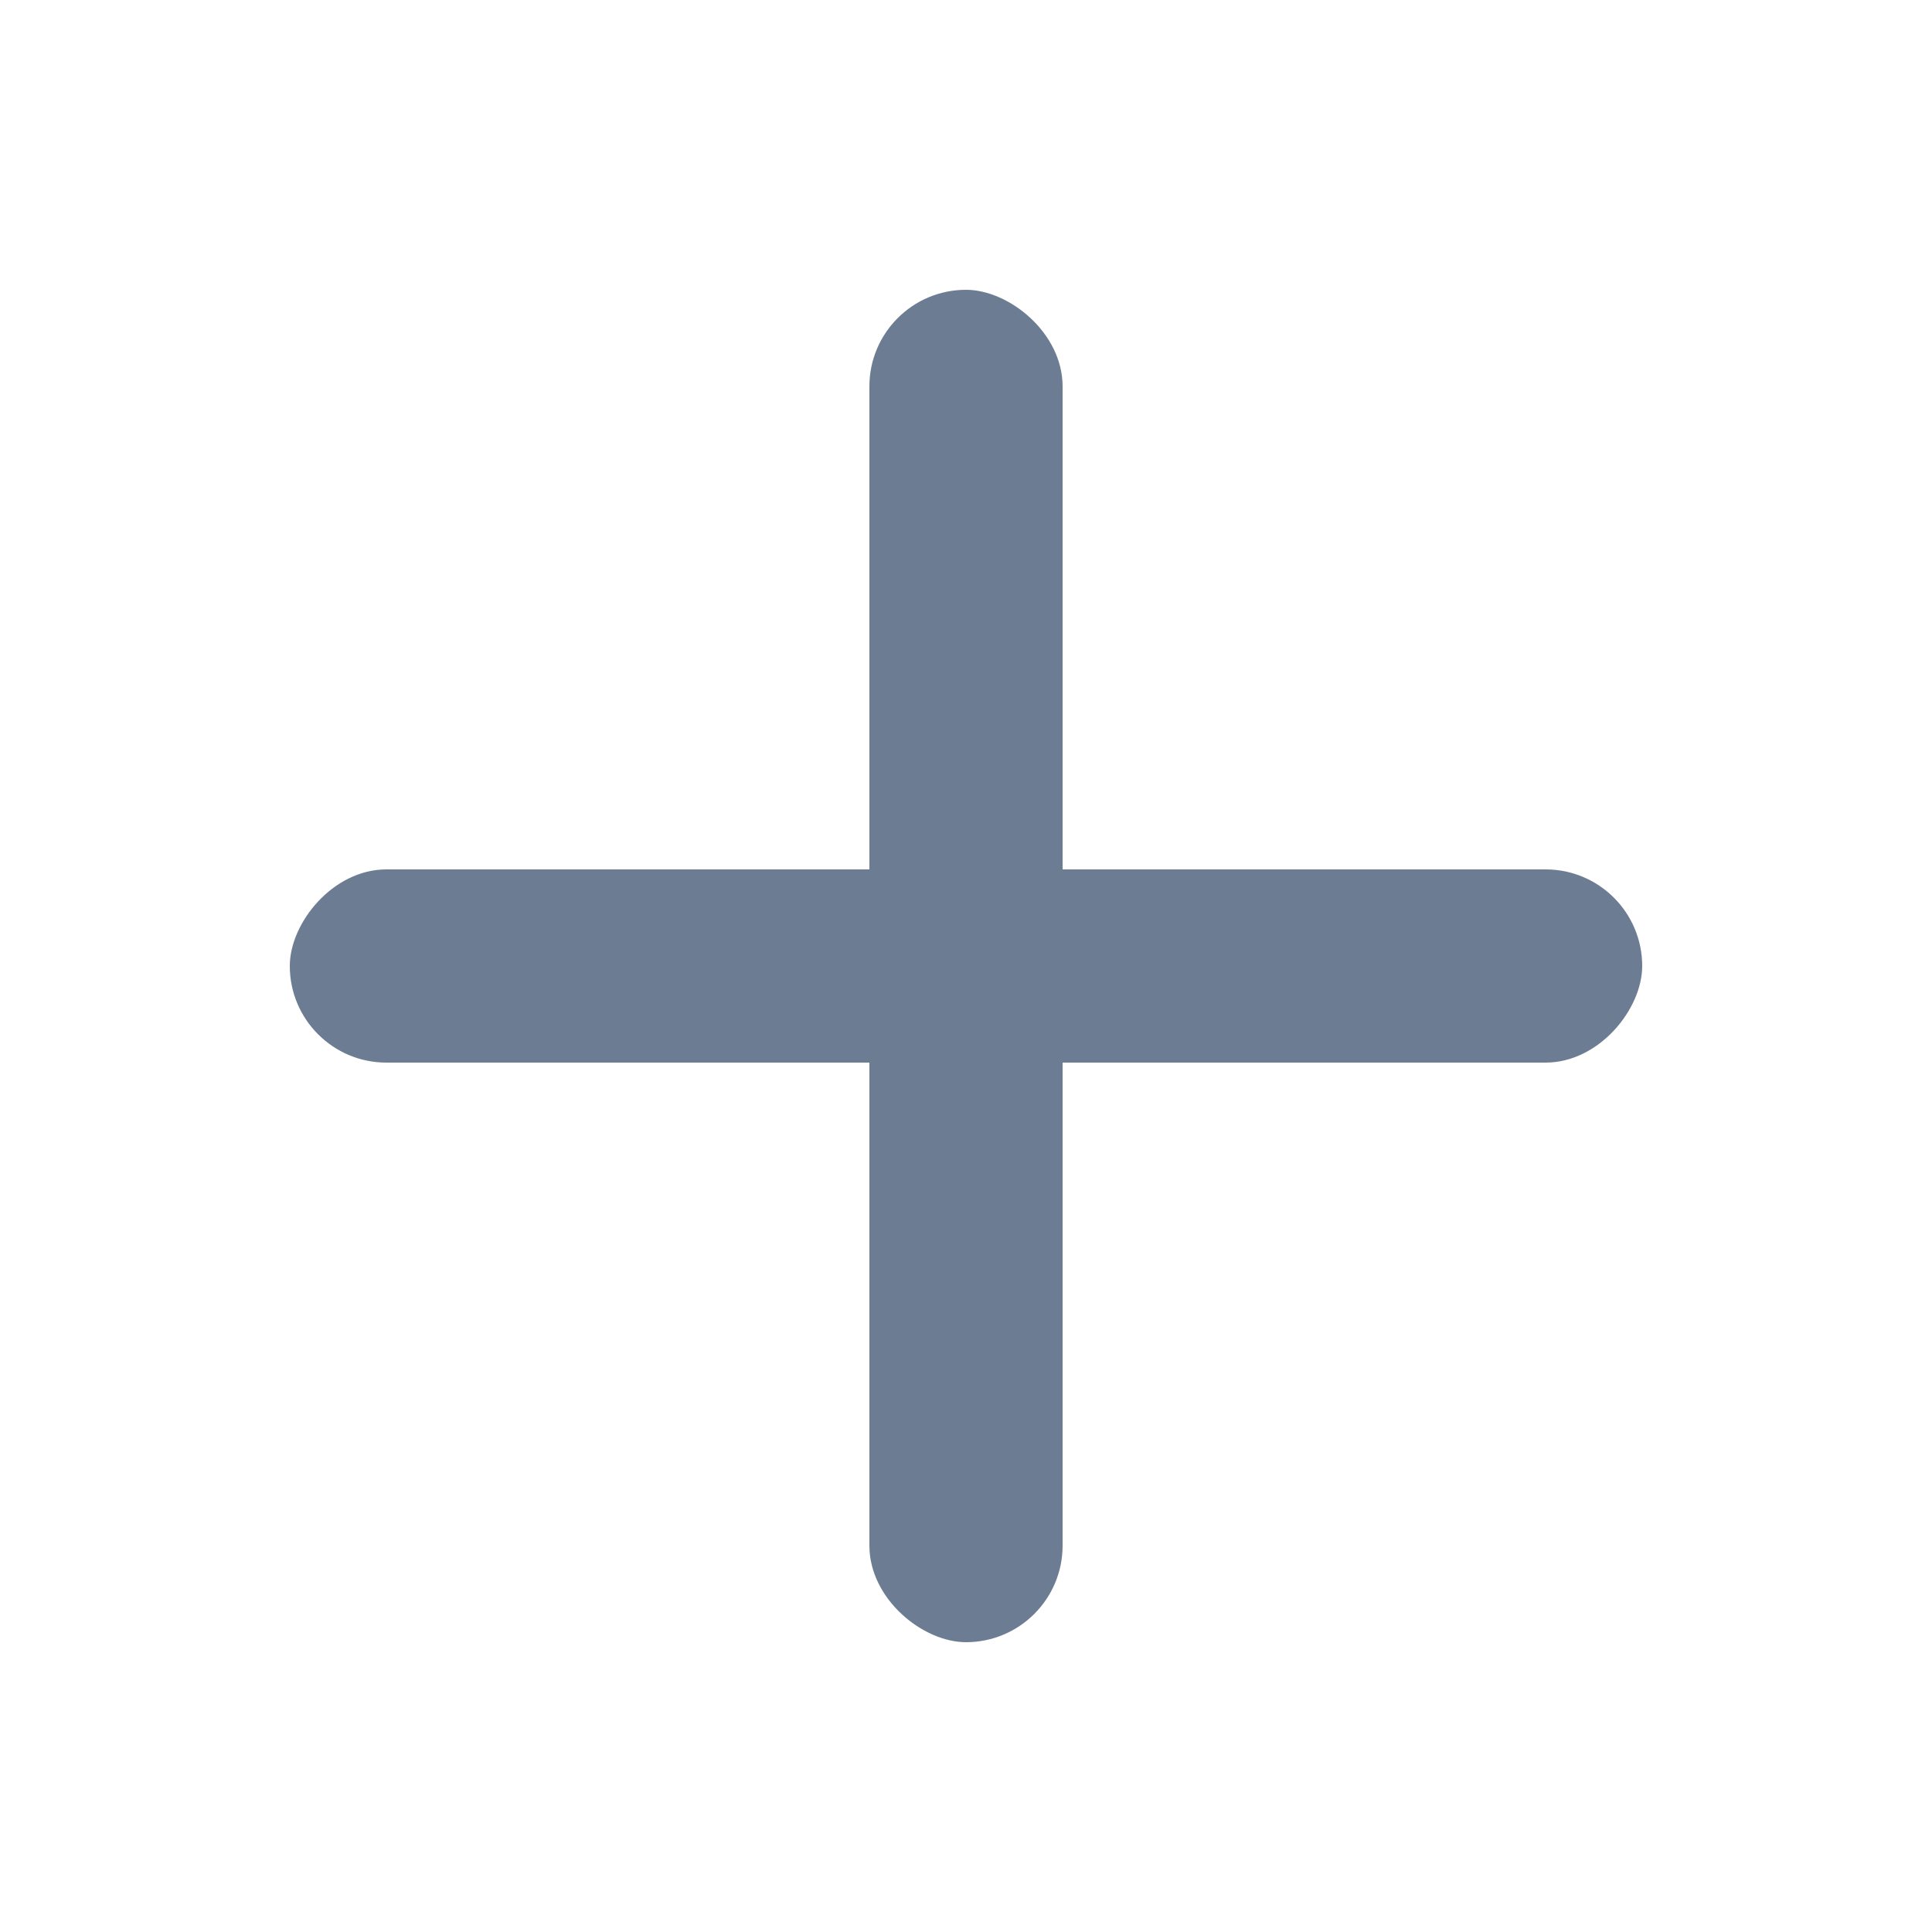 <svg width="20" height="20" viewBox="0 0 20 20" fill="none" xmlns="http://www.w3.org/2000/svg">
<rect width="14" height="2" rx="1" transform="matrix(1 0 0 -1 3 11)" fill="#6C7C93"/>
<rect width="14" height="2" rx="1" transform="matrix(-4.37114e-08 -1 -1 4.37114e-08 11 17)" fill="#6C7C93"/>
</svg>
